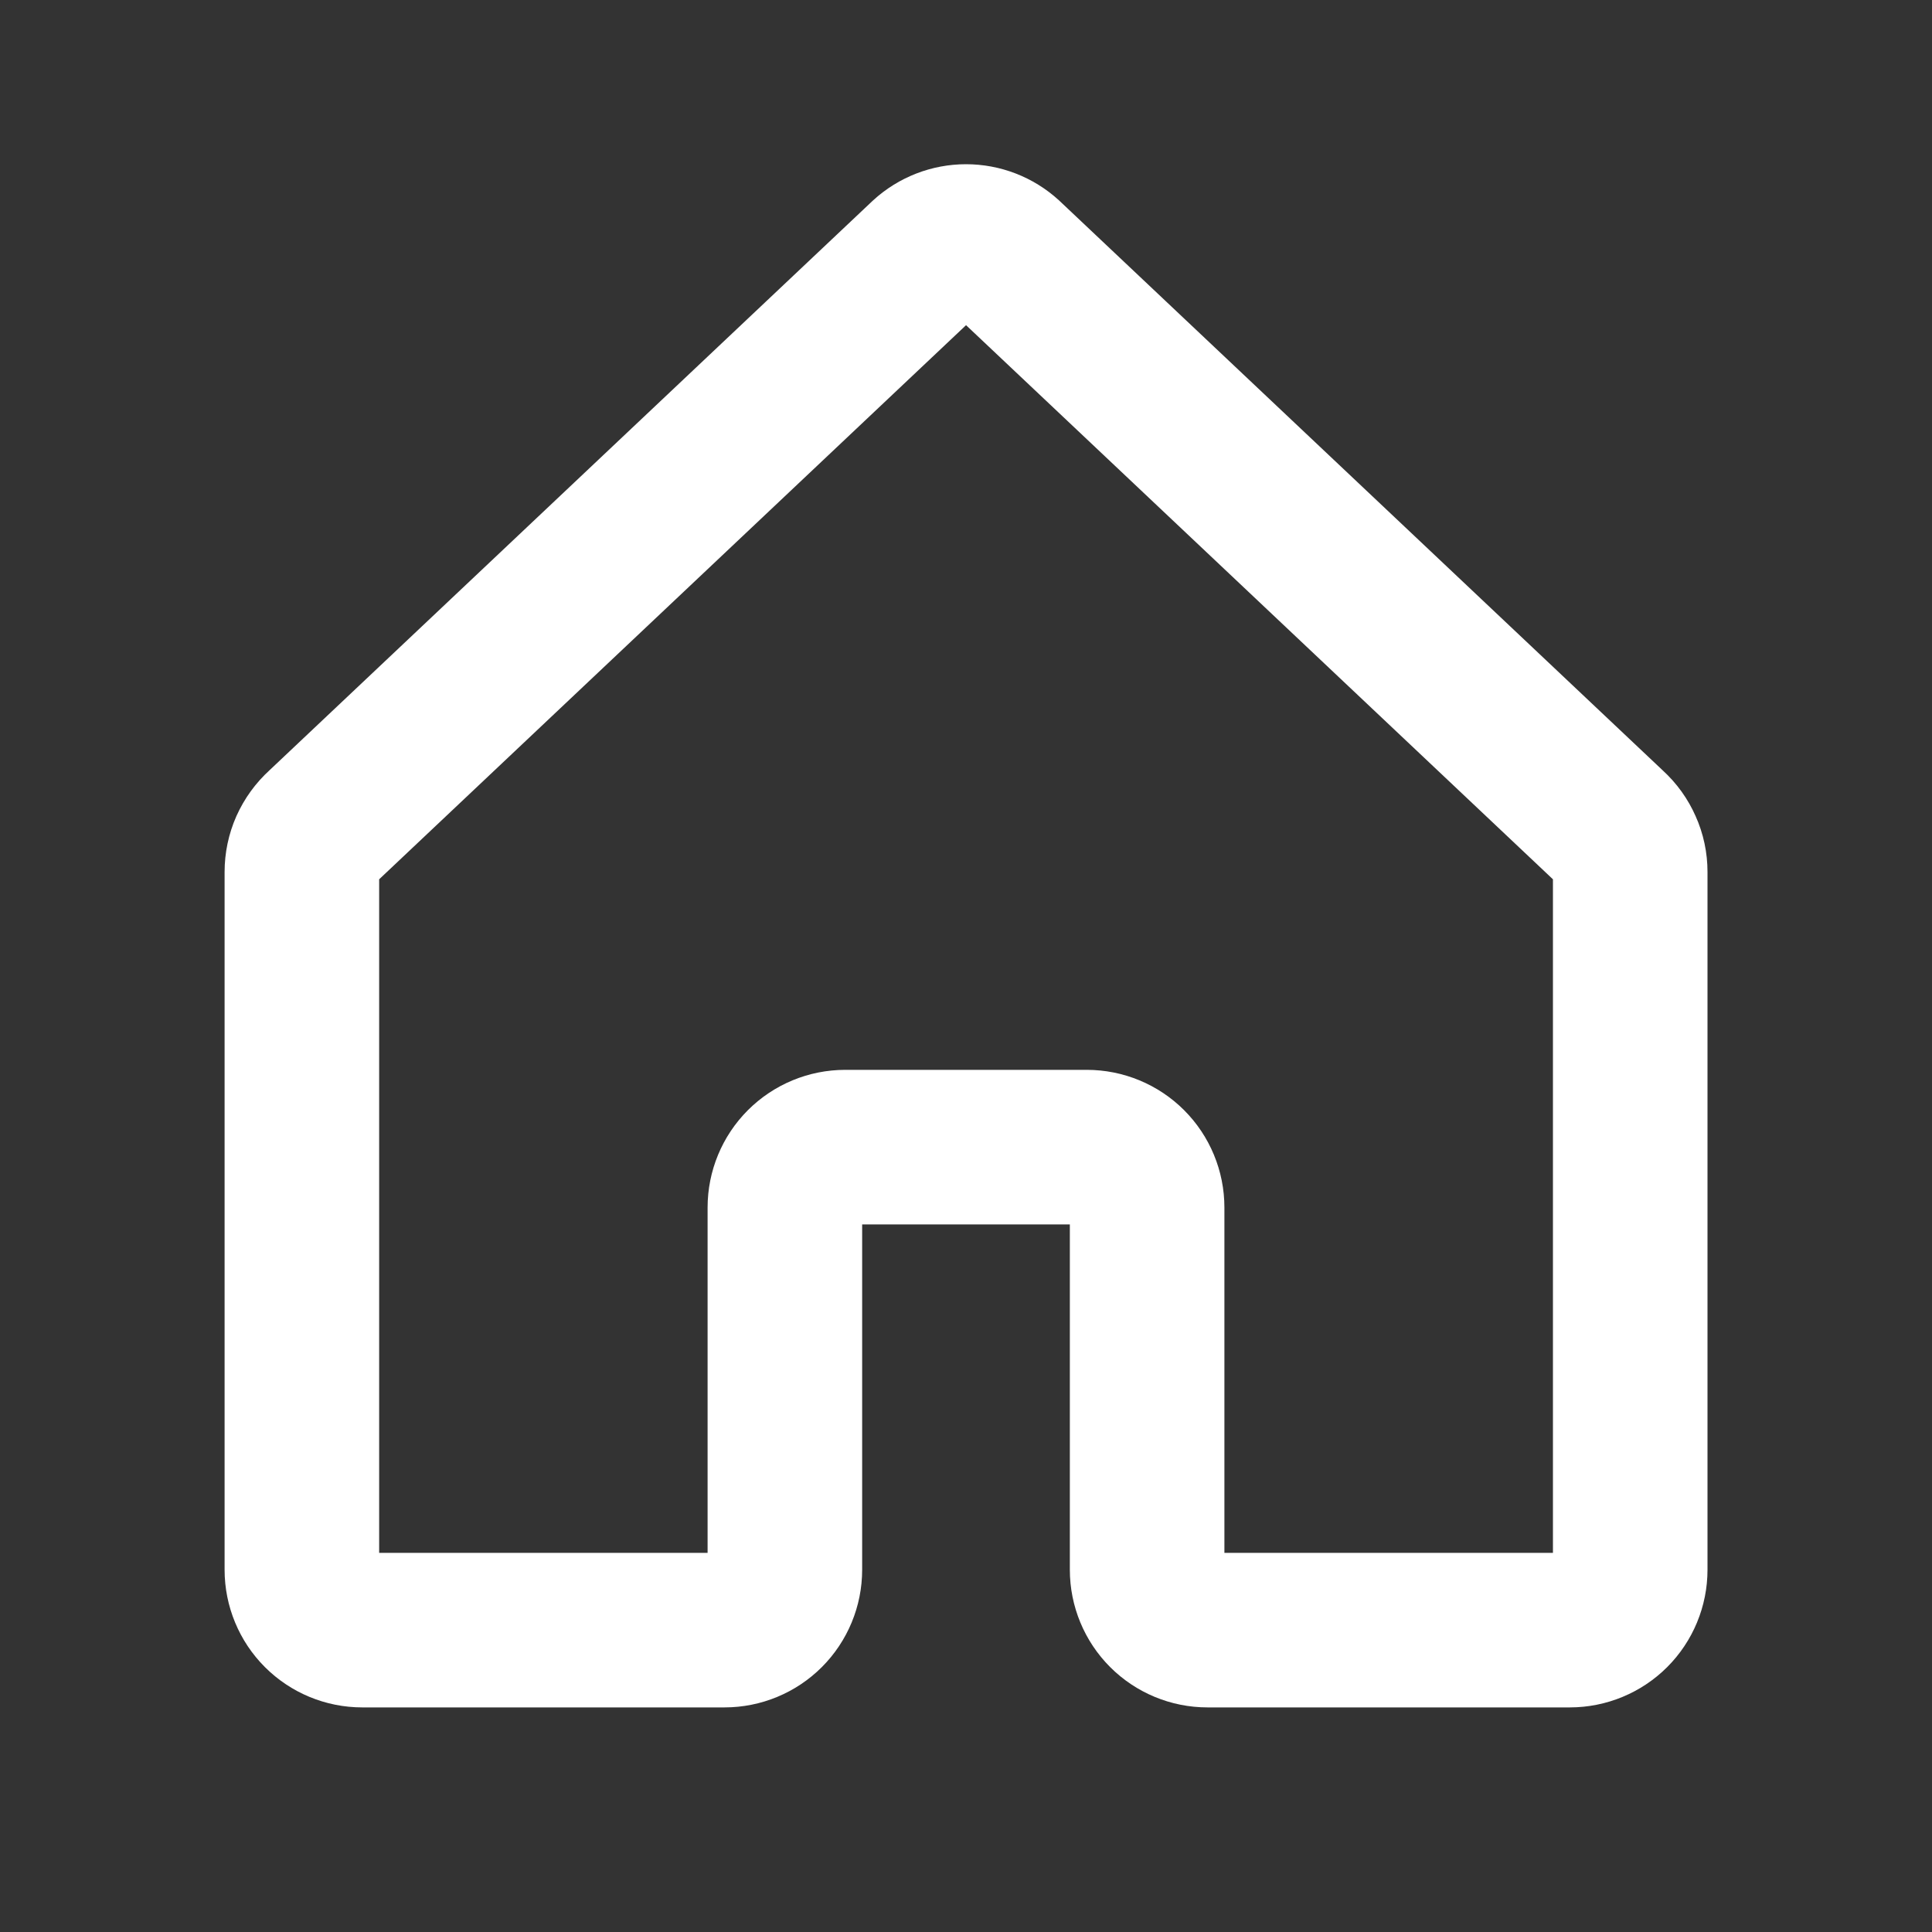 <svg width="20" height="20" viewBox="0 0 20 20" fill="none" xmlns="http://www.w3.org/2000/svg">
<rect x="0" y="0" width="20" height="20" fill="#333333" stroke="none"/>
<g clip-path="url(#clip0_260_1428)">
<path d="M11.875 16.25V12.5C11.875 12.334 11.809 12.175 11.692 12.058C11.575 11.941 11.416 11.875 11.25 11.875H8.75C8.584 11.875 8.425 11.941 8.308 12.058C8.191 12.175 8.125 12.334 8.125 12.5V16.25C8.125 16.416 8.059 16.575 7.942 16.692C7.825 16.809 7.666 16.875 7.5 16.875H3.75C3.584 16.875 3.425 16.809 3.308 16.692C3.191 16.575 3.125 16.416 3.125 16.25V9.027C3.125 8.939 3.143 8.853 3.178 8.774C3.214 8.694 3.265 8.623 3.33 8.564L9.58 2.663C9.695 2.558 9.845 2.5 10 2.5C10.156 2.5 10.306 2.558 10.421 2.663L16.671 8.564C16.736 8.623 16.787 8.694 16.822 8.774C16.858 8.853 16.876 8.939 16.876 9.027V16.25C16.876 16.416 16.81 16.575 16.693 16.692C16.576 16.809 16.416 16.875 16.251 16.875H12.5C12.334 16.875 12.175 16.809 12.058 16.692C11.941 16.575 11.875 16.416 11.875 16.25Z" stroke="white" stroke-width="1.6" stroke-linecap="round" stroke-linejoin="round"/>
</g>
<defs>
<clipPath id="clip0_260_1428">
<rect width="20" height="20" fill="white"/>
</clipPath>
</defs>
</svg>
